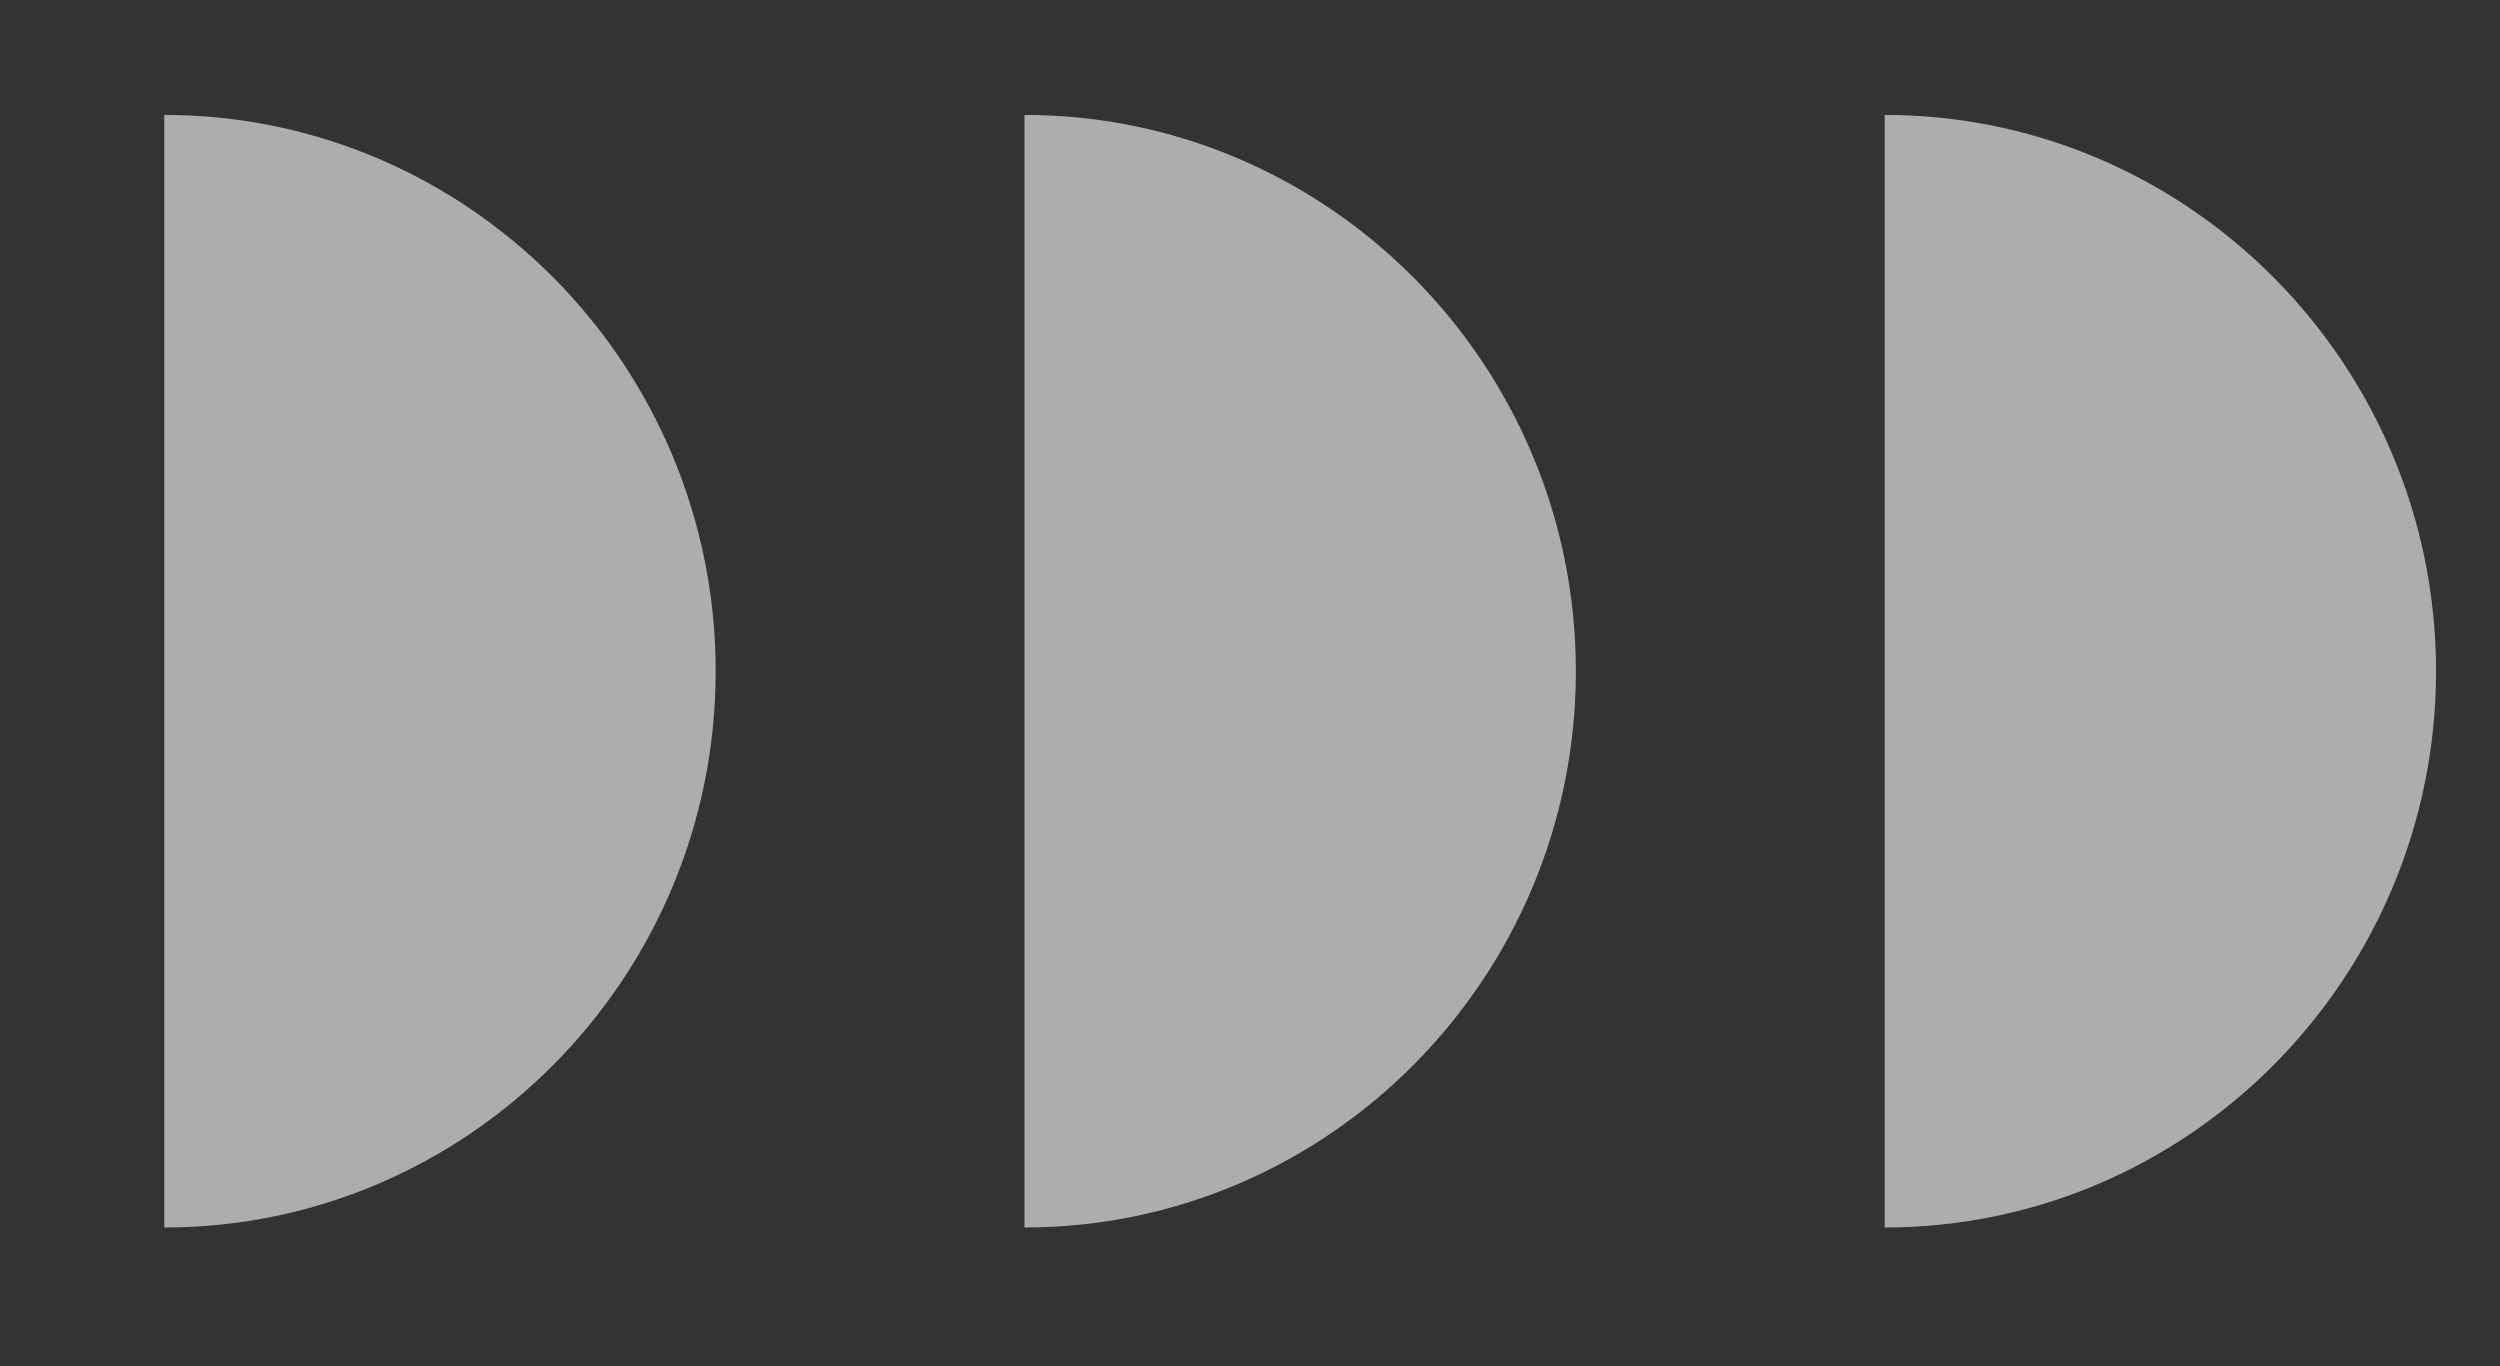 <svg width="86" height="47" viewBox="0 0 86 47" fill="none" xmlns="http://www.w3.org/2000/svg">
<rect x="0" y="0" width="86" height="47" fill="#333333" stroke="none"/>
<g opacity="0.6">
<path d="M64.833 42.225C75.285 42.225 83.8 33.635 83.8 23.09C83.8 12.545 75.285 3.954 64.833 3.954L64.833 42.225Z" fill="white"/>
<path d="M35.242 42.225C45.695 42.225 54.21 33.635 54.21 23.09C54.21 12.545 45.695 3.954 35.242 3.954L35.242 42.225Z" fill="white"/>
<path d="M5.652 42.225C16.105 42.225 24.619 33.635 24.619 23.09C24.619 12.545 16.105 3.954 5.652 3.954L5.652 42.225Z" fill="white"/>
</g>
</svg>
